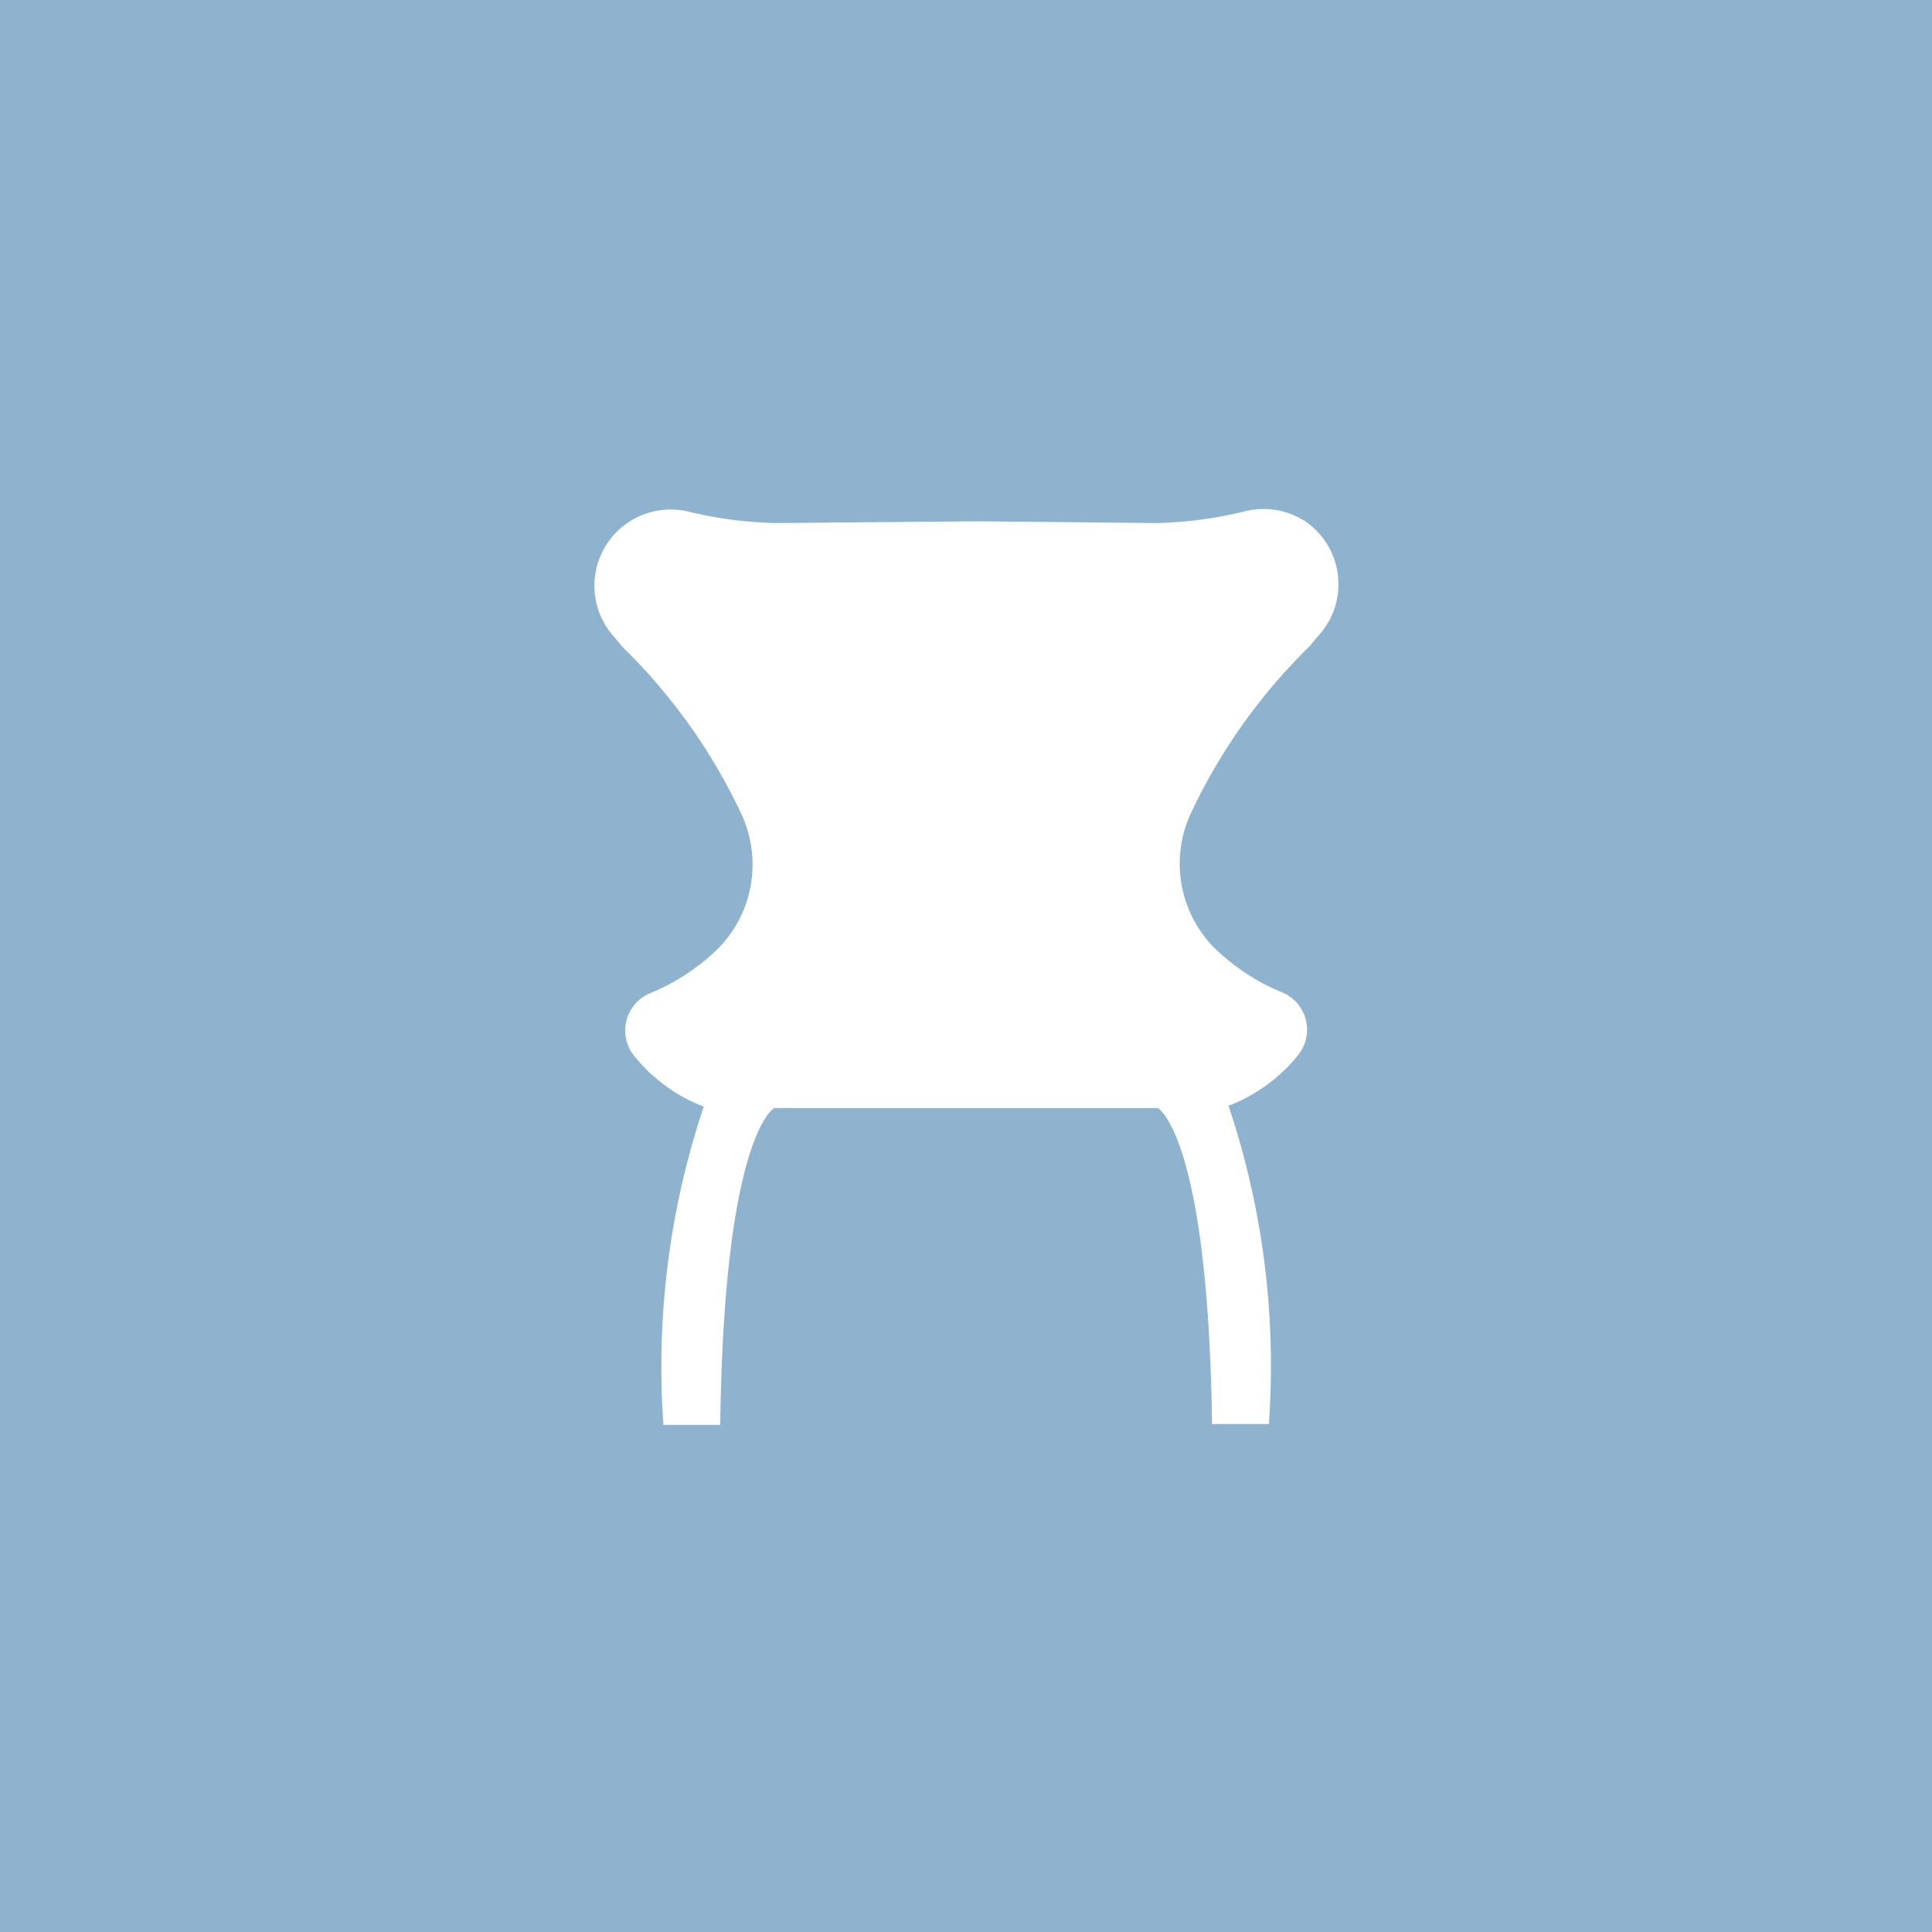 <svg xmlns="http://www.w3.org/2000/svg" viewBox="0 0 68 68"><defs><style>.cls-1{fill:#8fb3ce;}.cls-2{fill:#fff;}</style></defs><title>icon_item_furniture</title><g id="icon_item_furniture"><rect class="cls-1" width="68" height="68"/><path class="cls-2" d="M46,18.39h0A2.69,2.69,0,0,0,43.8,18a14.22,14.22,0,0,1-3.12.41l-6.06-.06h-.39l-6.91.06A14.22,14.22,0,0,1,24.2,18a2.69,2.69,0,0,0-2.15.43h0a2.68,2.68,0,0,0-.5,3.91l.39.46a20.18,20.18,0,0,1,4.19,5.93,4.21,4.21,0,0,1-.9,4.7,7.51,7.51,0,0,1-2.35,1.53,1.42,1.42,0,0,0-.57,2.19,5.8,5.8,0,0,0,2.46,1.8,28.78,28.78,0,0,0-1.42,11.2h2C25.48,39.91,27.25,39,27.25,39h13.5s1.77.92,1.91,11.12h2a28.78,28.78,0,0,0-1.42-11.2,5.8,5.8,0,0,0,2.46-1.8,1.42,1.42,0,0,0-.57-2.19,7.51,7.51,0,0,1-2.35-1.53,4.21,4.21,0,0,1-.9-4.7,20.18,20.18,0,0,1,4.19-5.93l.39-.46A2.68,2.68,0,0,0,46,18.39Z"/></g></svg>